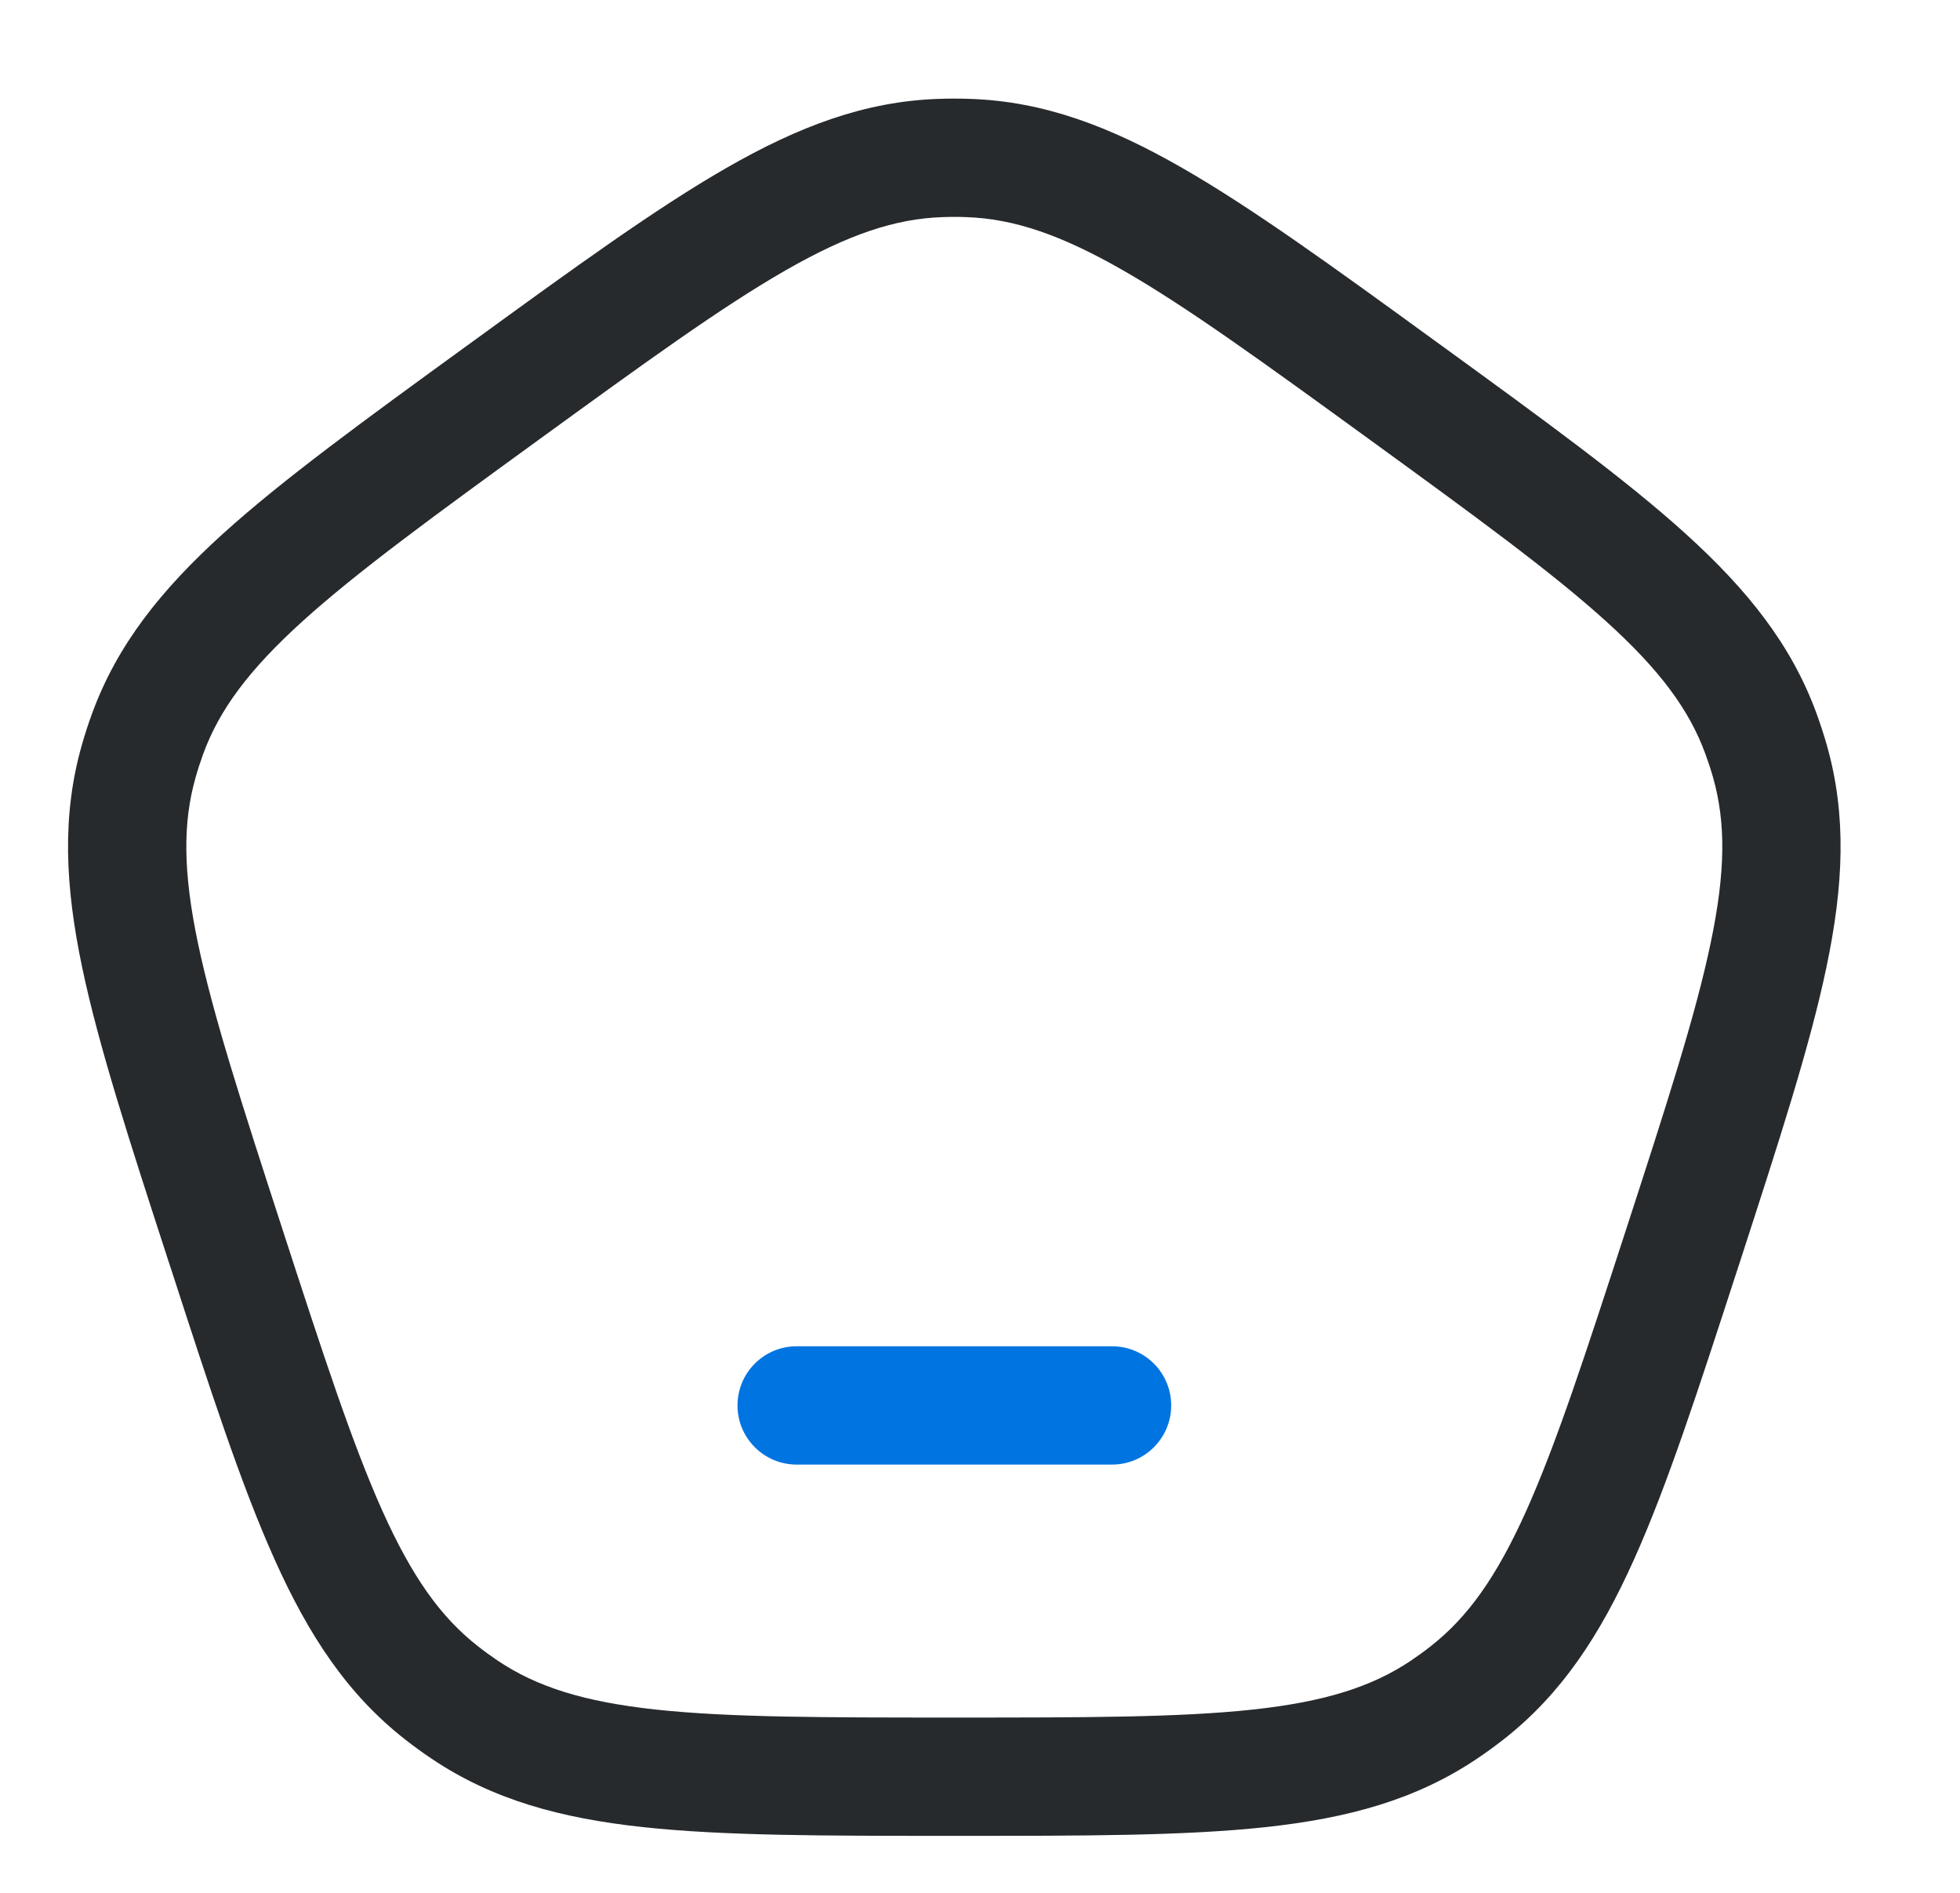 <svg width="29" height="28" viewBox="0 0 29 28" fill="none" xmlns="http://www.w3.org/2000/svg">
<path fill-rule="evenodd" clip-rule="evenodd" d="M14.366 1.463C14.202 1.457 14.038 1.457 13.874 1.463C12.792 1.502 11.818 1.87 10.75 2.483C9.709 3.08 8.51 3.95 6.99 5.055L6.907 5.115C5.386 6.22 4.188 7.091 3.298 7.896C2.386 8.723 1.735 9.536 1.363 10.553C1.306 10.707 1.256 10.863 1.211 11.02C0.914 12.062 0.963 13.102 1.215 14.307C1.461 15.482 1.919 16.89 2.5 18.678L2.532 18.775C3.112 20.563 3.57 21.972 4.062 23.066C4.566 24.19 5.138 25.06 5.99 25.728C6.119 25.829 6.251 25.926 6.388 26.017C7.286 26.621 8.291 26.896 9.515 27.028C10.708 27.157 12.189 27.157 14.069 27.157H14.171C16.051 27.157 17.532 27.157 18.725 27.028C19.949 26.896 20.953 26.621 21.852 26.017C21.988 25.926 22.121 25.829 22.25 25.728C23.102 25.06 23.674 24.19 24.178 23.066C24.67 21.972 25.127 20.563 25.708 18.775L25.74 18.678C26.32 16.89 26.778 15.482 27.024 14.307C27.277 13.102 27.326 12.062 27.029 11.02C26.984 10.863 26.933 10.707 26.877 10.553C26.505 9.536 25.854 8.723 24.941 7.896C24.052 7.091 22.854 6.22 21.333 5.115L21.25 5.055C19.73 3.95 18.531 3.08 17.49 2.483C16.422 1.87 15.448 1.502 14.366 1.463ZM13.938 3.212C14.059 3.207 14.181 3.207 14.302 3.212C14.996 3.237 15.688 3.467 16.62 4.001C17.569 4.545 18.692 5.36 20.263 6.501C21.834 7.642 22.955 8.459 23.766 9.193C24.562 9.914 24.995 10.501 25.233 11.154C25.275 11.268 25.313 11.383 25.346 11.5C25.536 12.168 25.532 12.897 25.311 13.948C25.087 15.02 24.66 16.339 24.06 18.186C23.459 20.033 23.03 21.351 22.582 22.35C22.142 23.329 21.717 23.922 21.17 24.351C21.075 24.426 20.977 24.497 20.876 24.565C20.299 24.952 19.604 25.173 18.537 25.289C17.449 25.406 16.062 25.407 14.12 25.407C12.178 25.407 10.791 25.406 9.703 25.289C8.635 25.173 7.941 24.952 7.364 24.565C7.263 24.497 7.165 24.426 7.07 24.351C6.522 23.922 6.098 23.329 5.658 22.35C5.21 21.351 4.78 20.033 4.18 18.186C3.58 16.339 3.153 15.02 2.928 13.948C2.708 12.897 2.704 12.168 2.894 11.5C2.927 11.383 2.965 11.268 3.006 11.154C3.245 10.501 3.678 9.914 4.473 9.193C5.284 8.459 6.406 7.642 7.977 6.501C9.548 5.36 10.671 4.545 11.62 4.001C12.552 3.467 13.243 3.237 13.938 3.212Z" fill="#272A2D"/>
<path d="M11.787 19.915C11.304 19.915 10.912 20.306 10.912 20.79C10.912 21.273 11.304 21.665 11.787 21.665H16.454C16.937 21.665 17.329 21.273 17.329 20.79C17.329 20.306 16.937 19.915 16.454 19.915H11.787Z" fill="#0074E0"/>
</svg>
